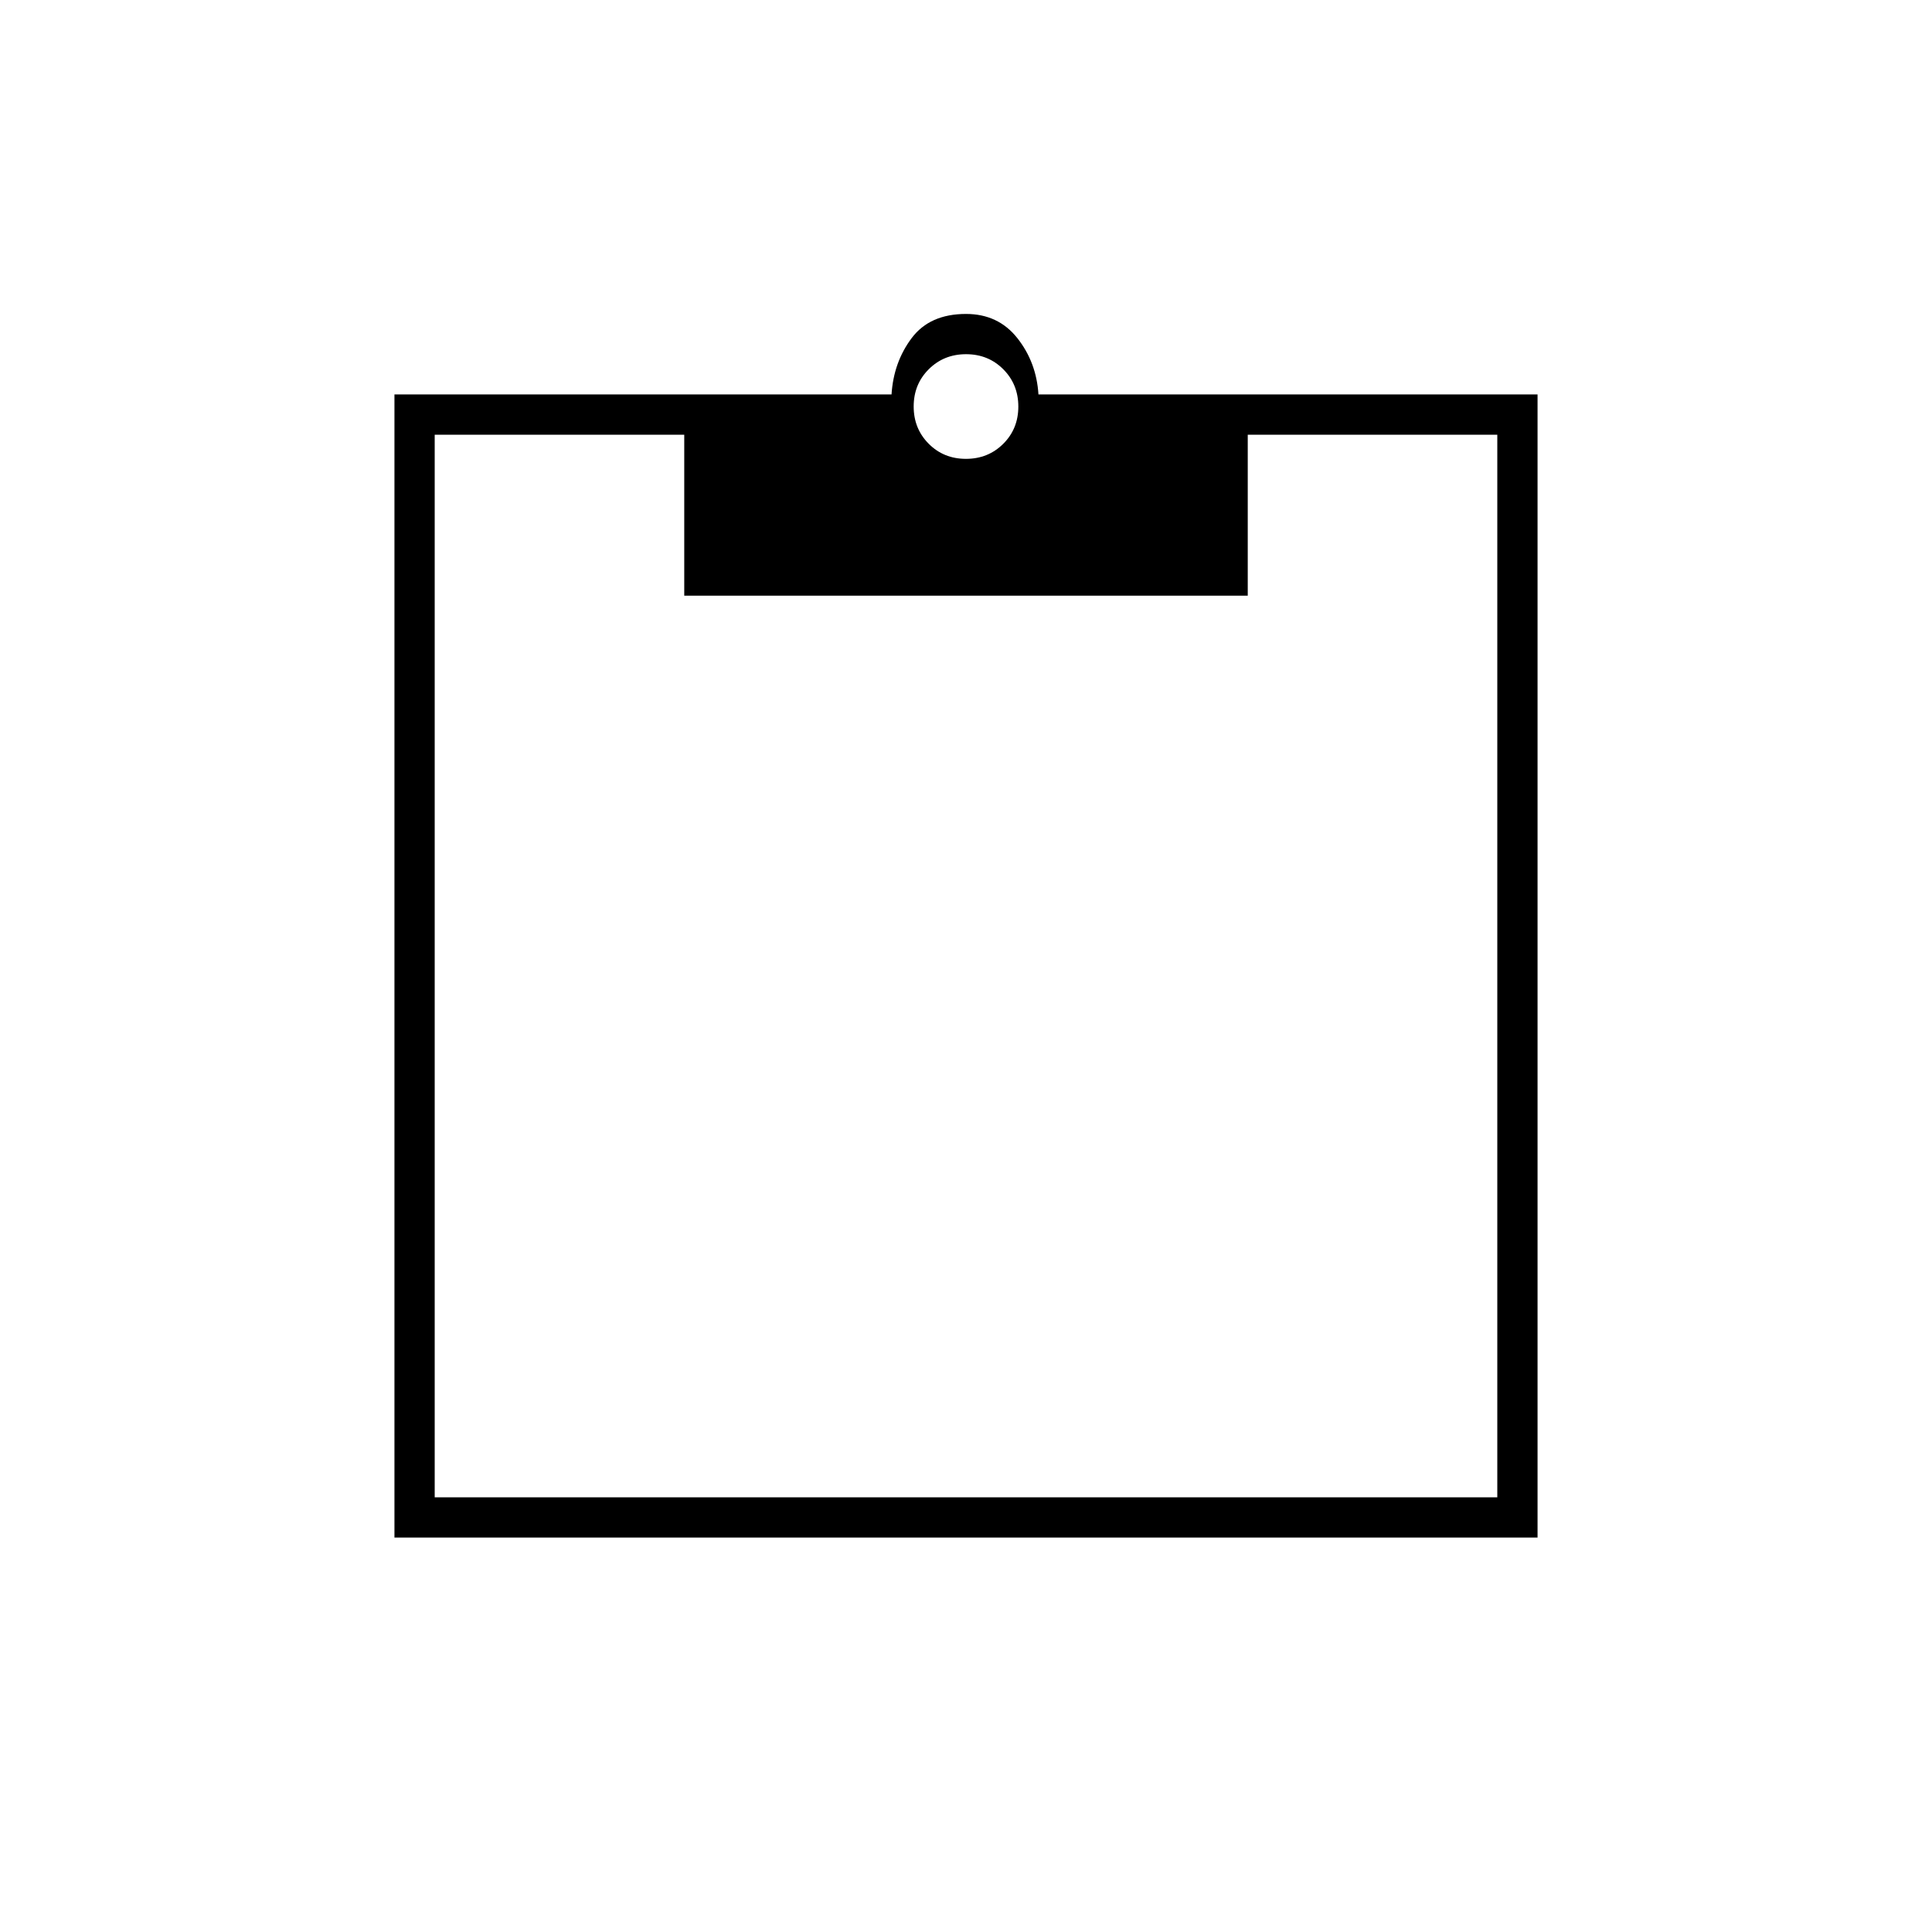 <svg xmlns="http://www.w3.org/2000/svg" height="20" viewBox="0 -960 960 960" width="20"><path d="M196-196v-568h247q1-16 10-28t27-12q16 0 25.5 12t10.5 28h248v568H196Zm20-20h528v-528H620v80H340v-80H216v528Zm263.965-516q11.035 0 18.535-7.465t7.5-18.5q0-11.035-7.465-18.535t-18.5-7.5Q469-784 461.5-776.535t-7.5 18.5q0 11.035 7.465 18.535t18.5 7.5Z"/></svg>